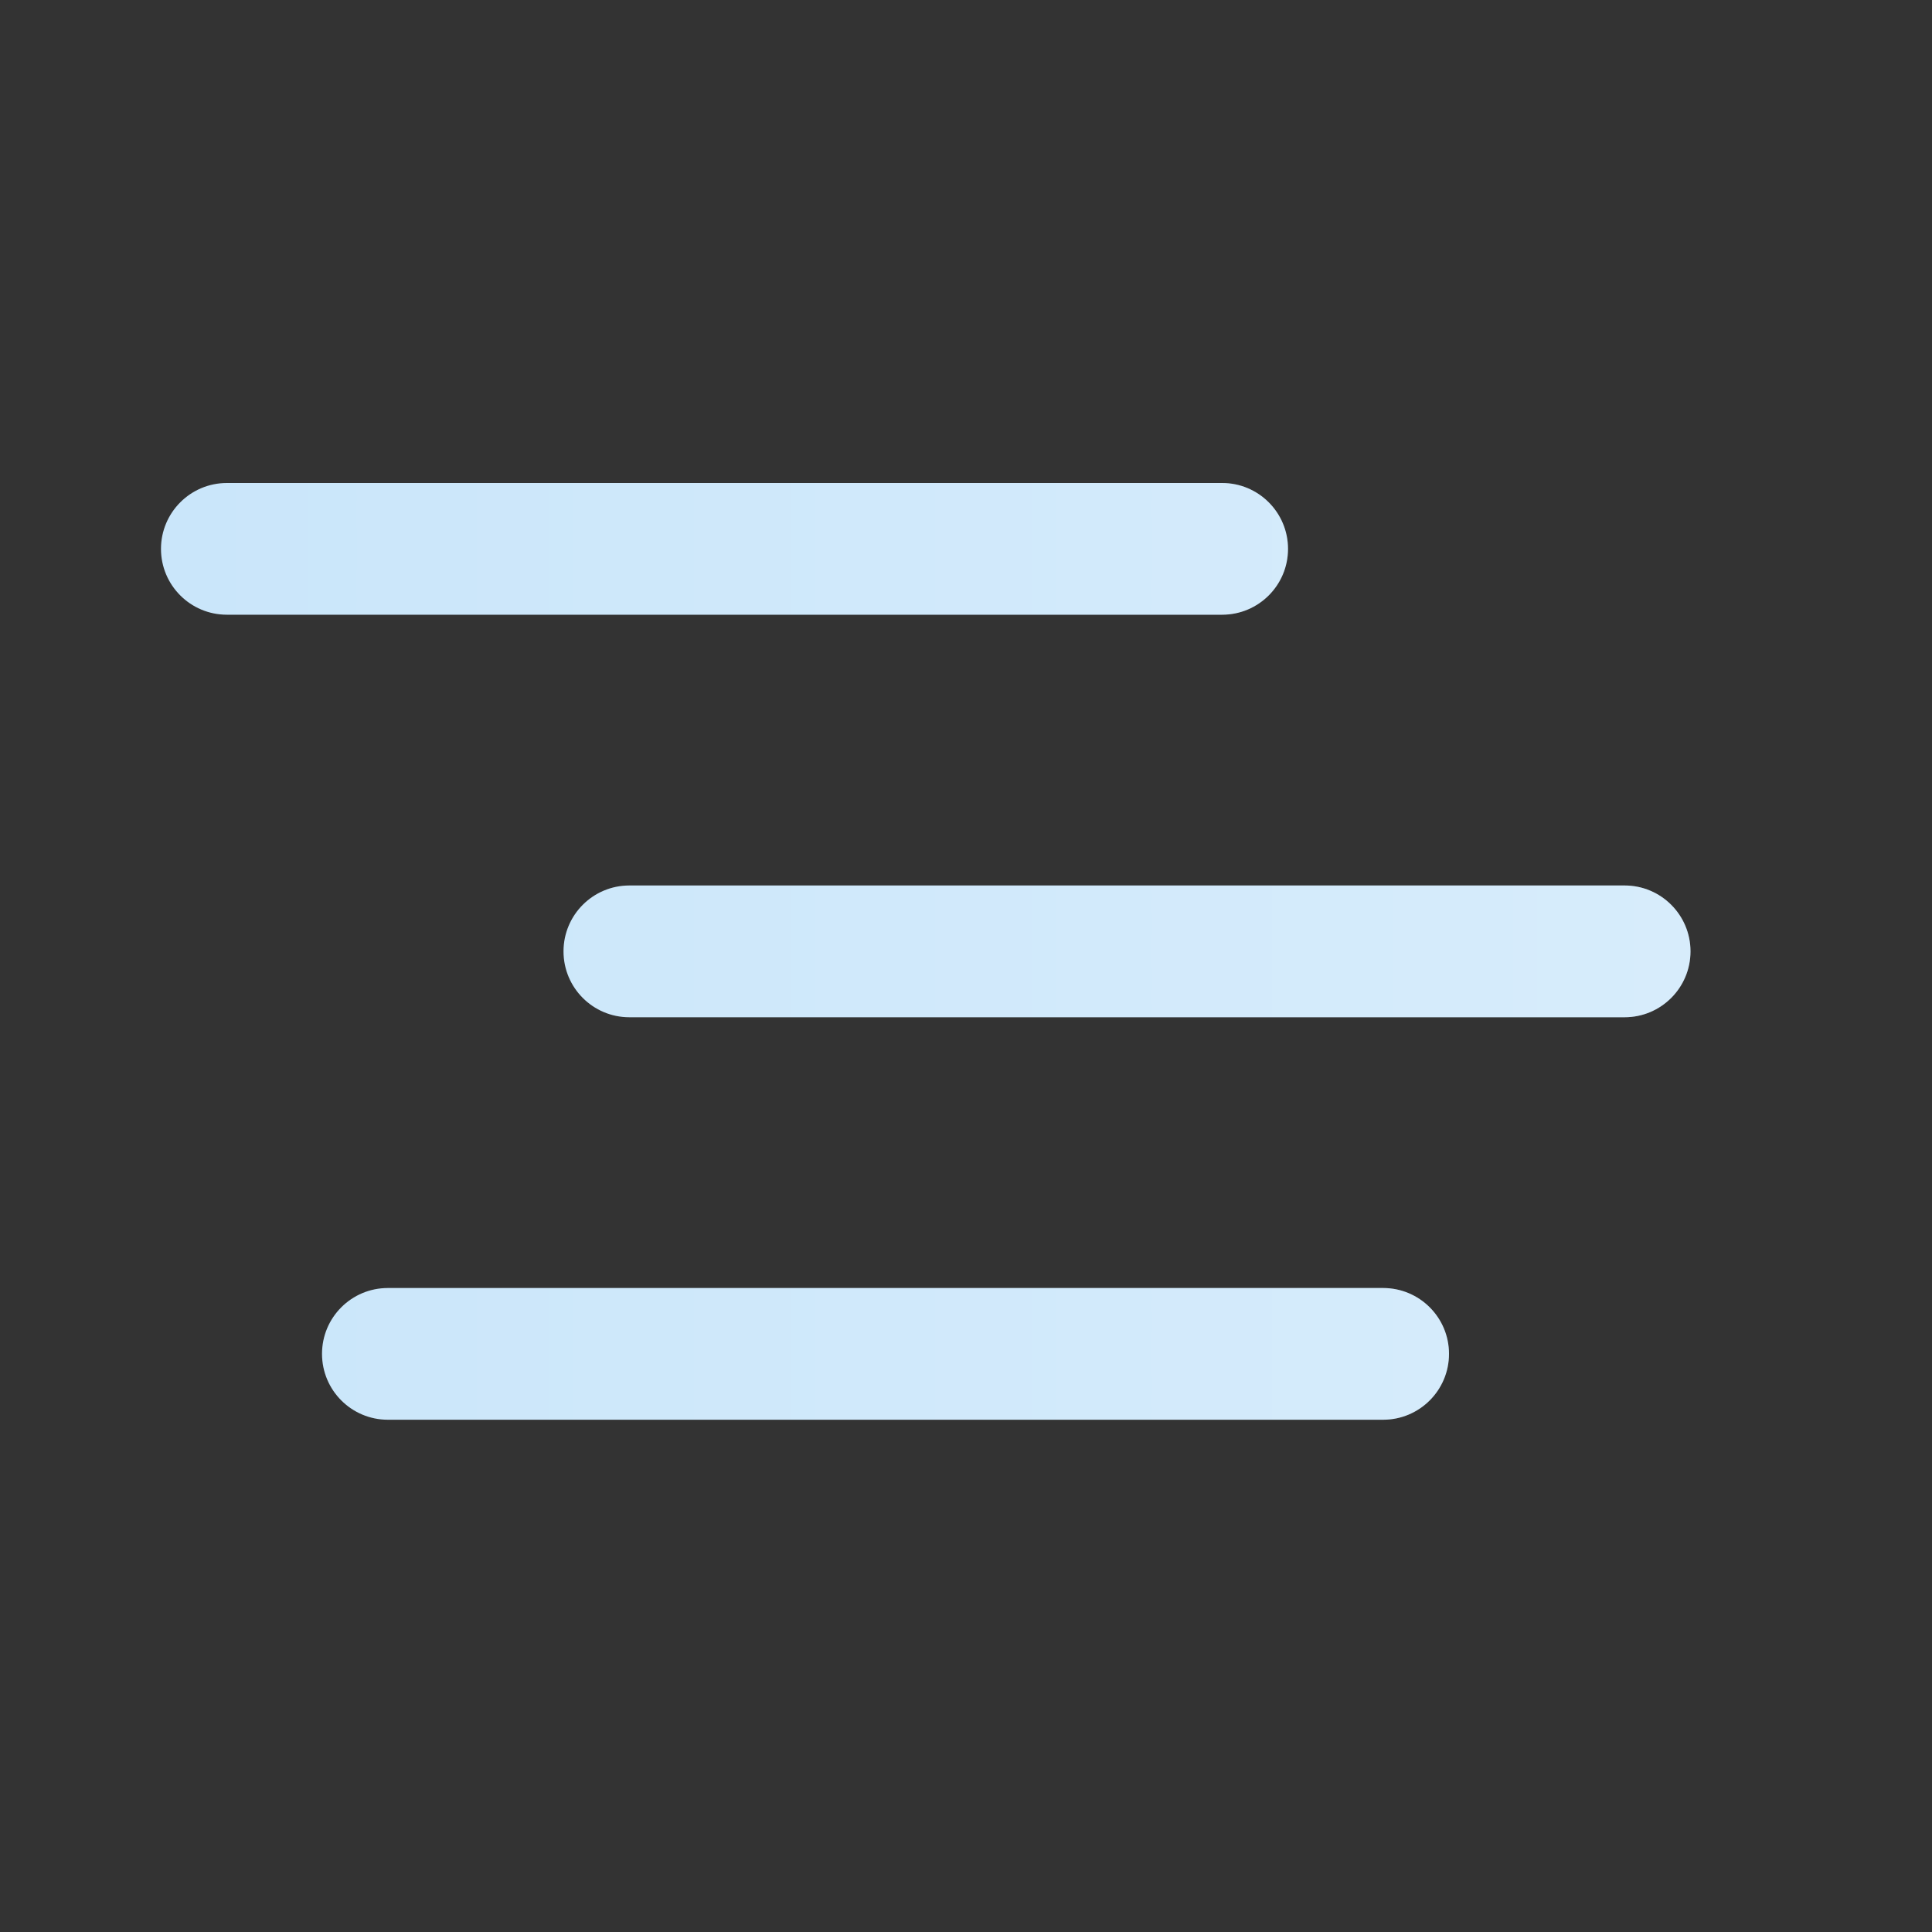 <svg viewBox="0 0 40 40" fill="none" xmlns="http://www.w3.org/2000/svg">
<rect x="0" y="0" width="40" height="40" fill="#333333" stroke="none"/>
<path fill-rule="evenodd" clip-rule="evenodd" d="M3.333 11.364C3.333 10.611 3.944 10 4.697 10H25.303C26.056 10 26.667 10.611 26.667 11.364C26.667 12.117 26.056 12.727 25.303 12.727H4.697C3.944 12.727 3.333 12.117 3.333 11.364ZM6.667 28.03C6.667 27.277 7.277 26.667 8.03 26.667H28.636C29.389 26.667 30 27.277 30 28.03C30 28.783 29.389 29.394 28.636 29.394H8.03C7.277 29.394 6.667 28.783 6.667 28.03ZM13.03 18.333C12.277 18.333 11.667 18.944 11.667 19.697C11.667 20.45 12.277 21.061 13.03 21.061H33.636C34.389 21.061 35 20.45 35 19.697C35 18.944 34.389 18.333 33.636 18.333H13.03Z" fill="#CAE6FA"/>
<path fill-rule="evenodd" clip-rule="evenodd" d="M3.333 11.364C3.333 10.611 3.944 10 4.697 10H25.303C26.056 10 26.667 10.611 26.667 11.364C26.667 12.117 26.056 12.727 25.303 12.727H4.697C3.944 12.727 3.333 12.117 3.333 11.364ZM6.667 28.03C6.667 27.277 7.277 26.667 8.03 26.667H28.636C29.389 26.667 30 27.277 30 28.03C30 28.783 29.389 29.394 28.636 29.394H8.03C7.277 29.394 6.667 28.783 6.667 28.03ZM13.03 18.333C12.277 18.333 11.667 18.944 11.667 19.697C11.667 20.45 12.277 21.061 13.03 21.061H33.636C34.389 21.061 35 20.45 35 19.697C35 18.944 34.389 18.333 33.636 18.333H13.03Z" fill="url(#paint0_linear)" fill-opacity="0.25"/>
<defs>
<linearGradient id="paint0_linear" x1="35.455" y1="20" x2="3.636" y2="20" gradientUnits="userSpaceOnUse">
<stop stop-color="white"/>
<stop offset="1" stop-color="white" stop-opacity="0"/>
</linearGradient>
</defs>
</svg>
